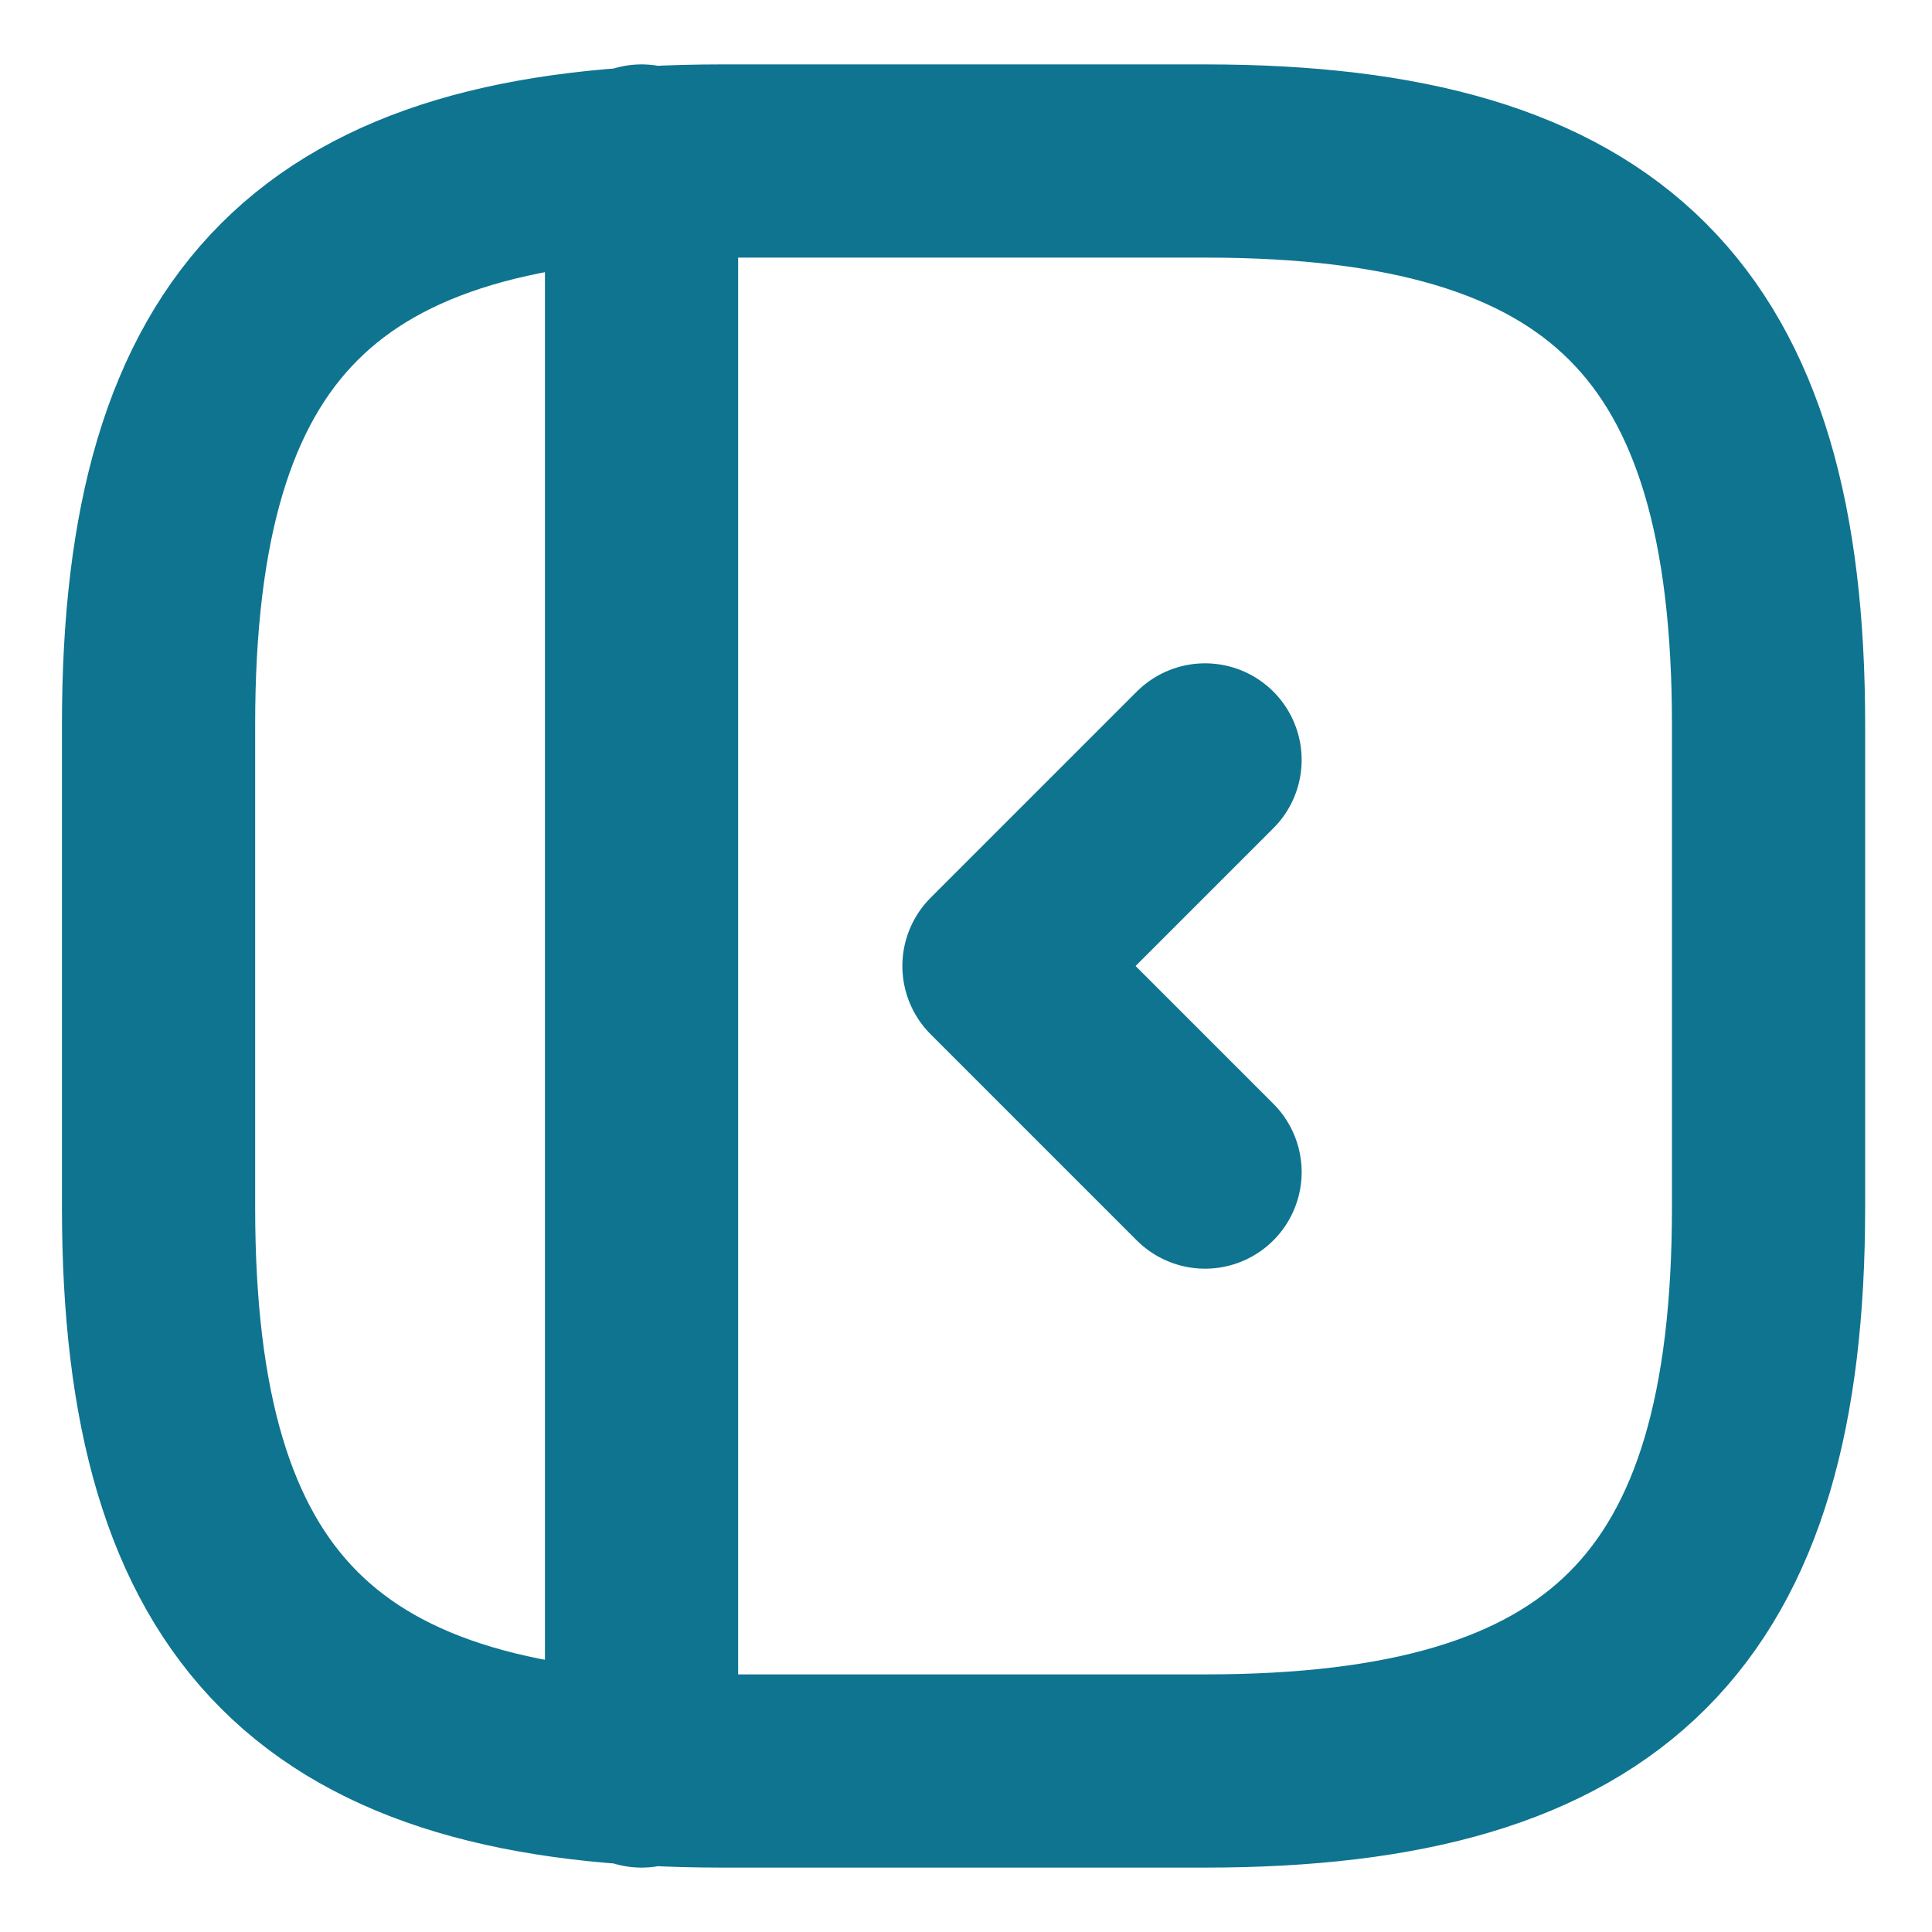 <svg width="30" height="30" viewBox="0 0 30 30" fill="none" xmlns="http://www.w3.org/2000/svg">
<path d="M9.962 2.5V27.5M18.712 11.8L15.512 15L18.712 18.2M27.462 18.75V11.25C27.462 5 24.962 2.5 18.712 2.5H11.212C4.962 2.5 2.462 5 2.462 11.25V18.75C2.462 25 4.962 27.5 11.212 27.5H18.712C24.962 27.5 27.462 25 27.462 18.75Z" stroke="#0E7490" stroke-width="3" stroke-linecap="round" stroke-linejoin="round"/>
</svg>
